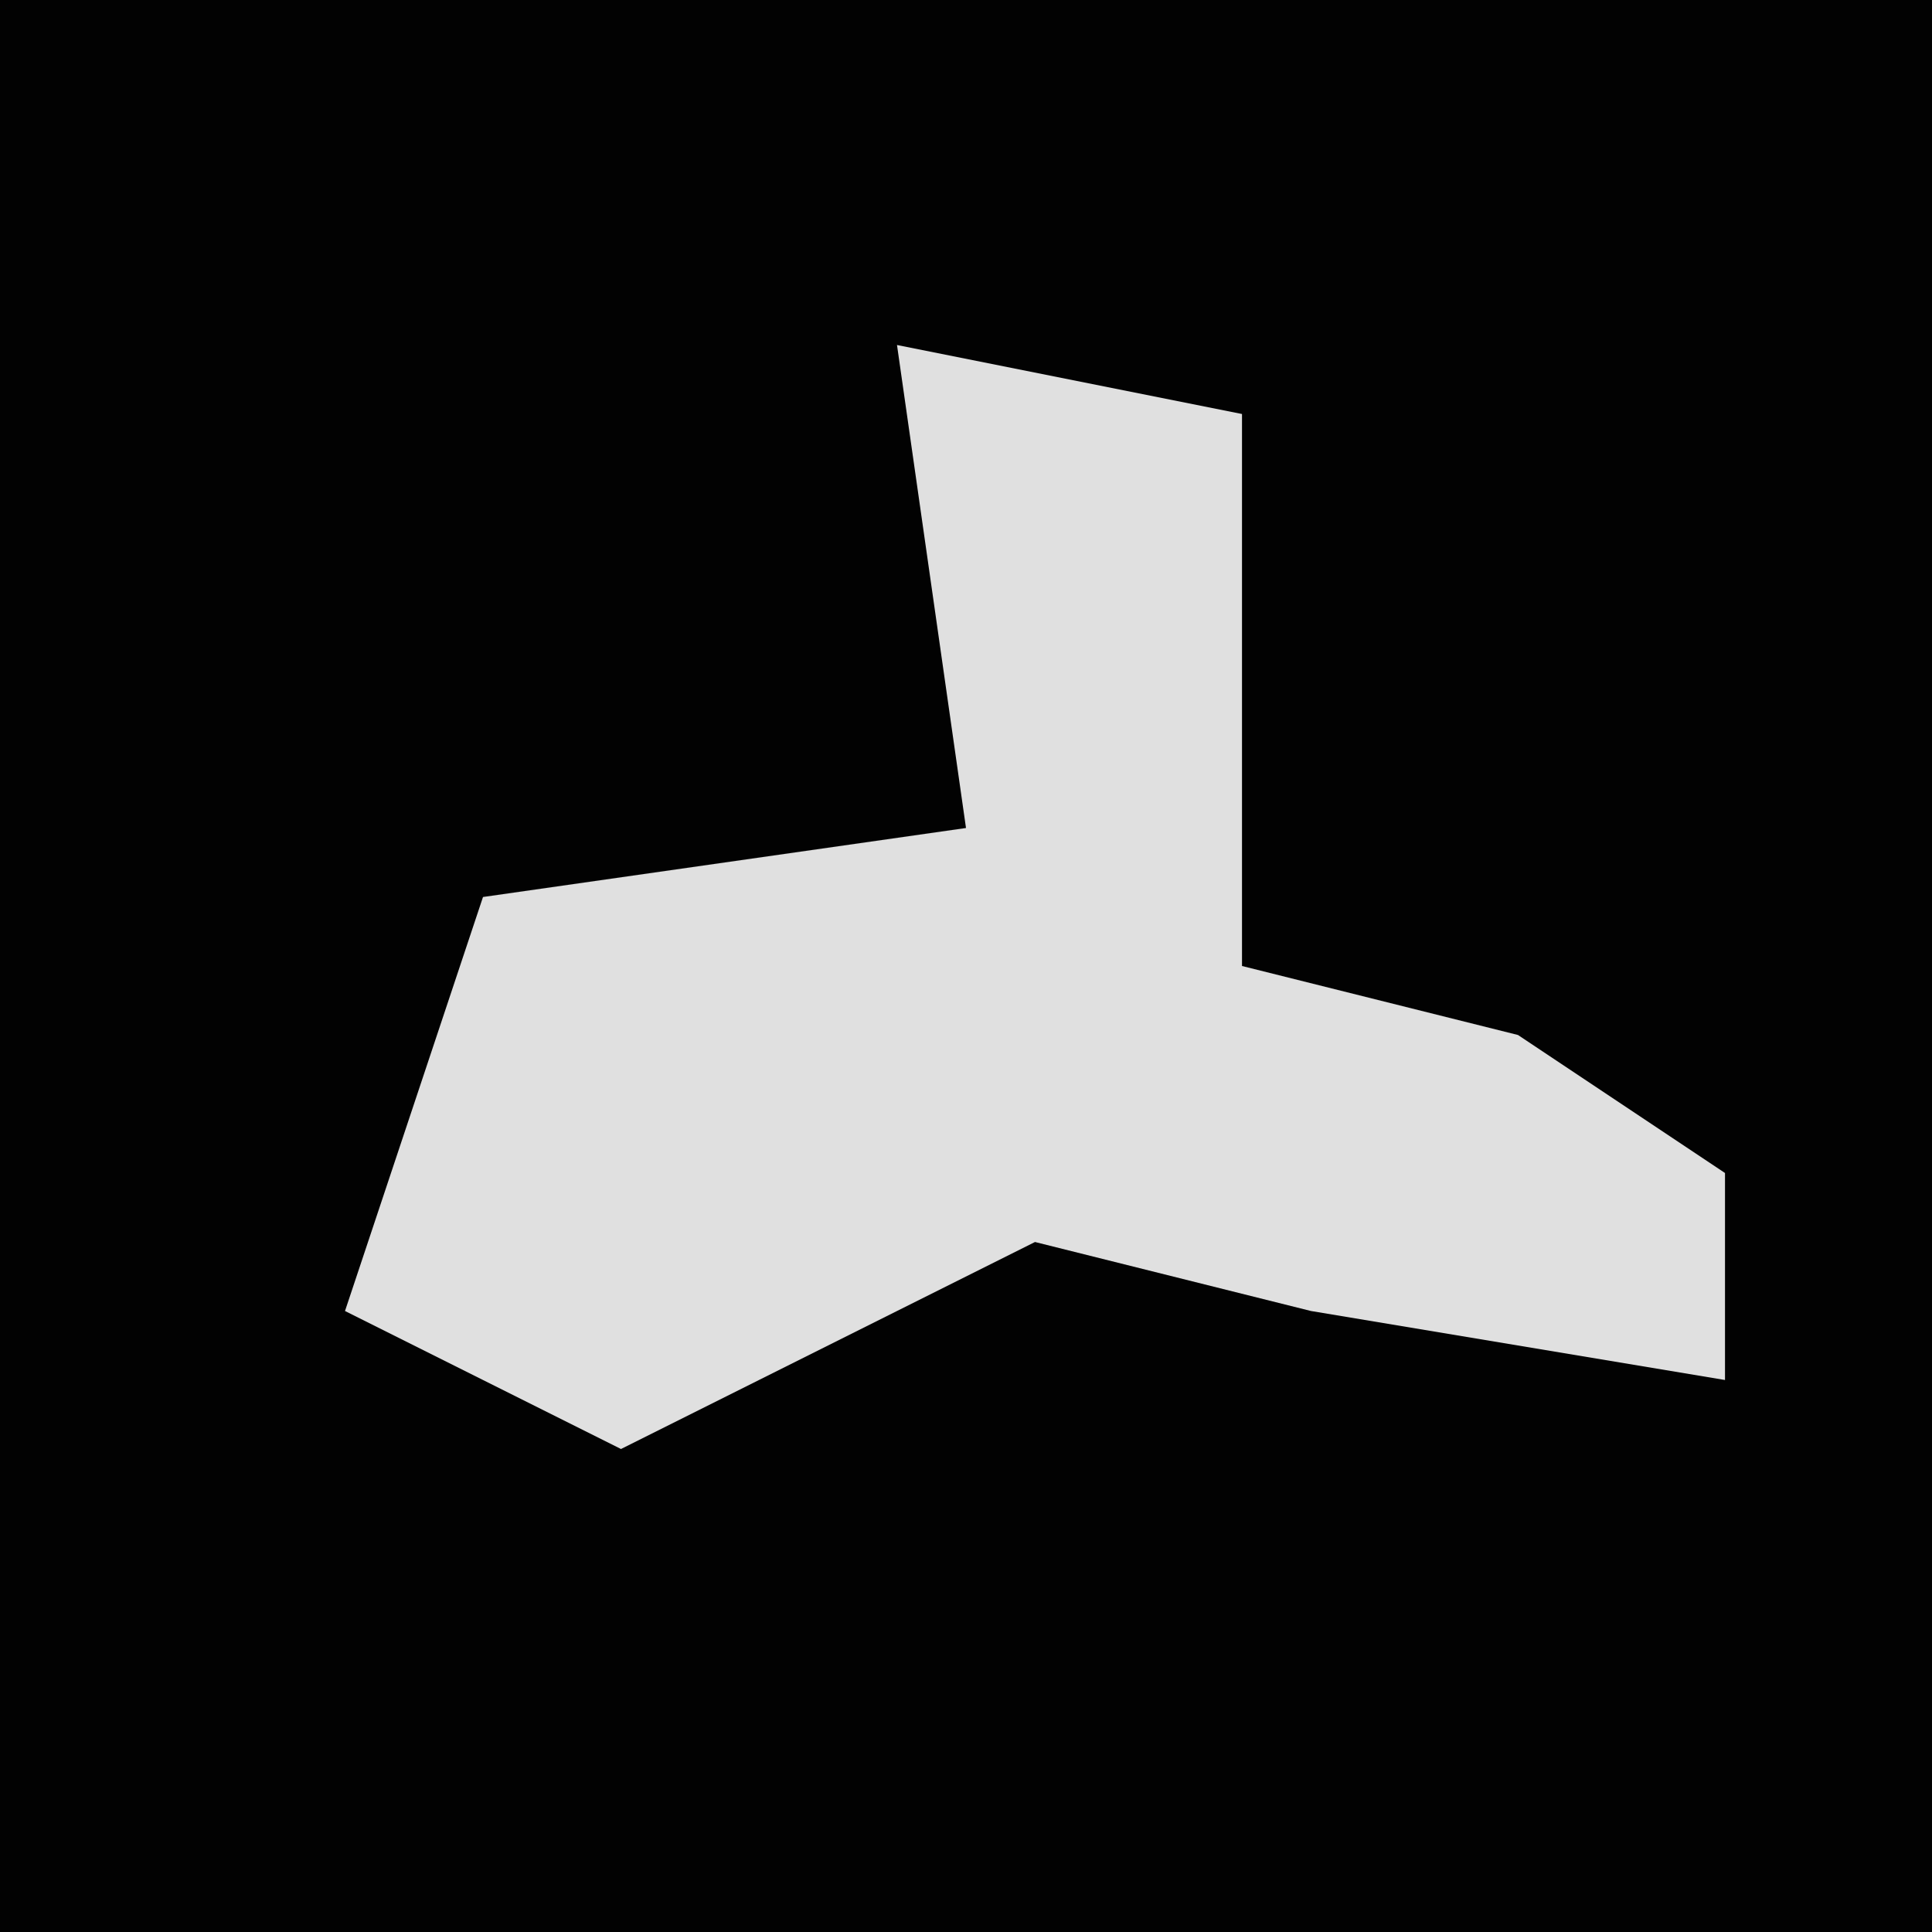 <?xml version="1.0" encoding="UTF-8"?>
<svg version="1.1" xmlns="http://www.w3.org/2000/svg" width="28" height="28">
<path d="M0,0 L28,0 L28,28 L0,28 Z " fill="#020202" transform="translate(0,0)"/>
<path d="M0,0 L5,1 L5,9 L9,10 L12,12 L12,15 L6,14 L2,13 L-4,16 L-8,14 L-6,8 L1,7 Z " fill="#E0E0E0" transform="translate(13,5)"/>
</svg>
